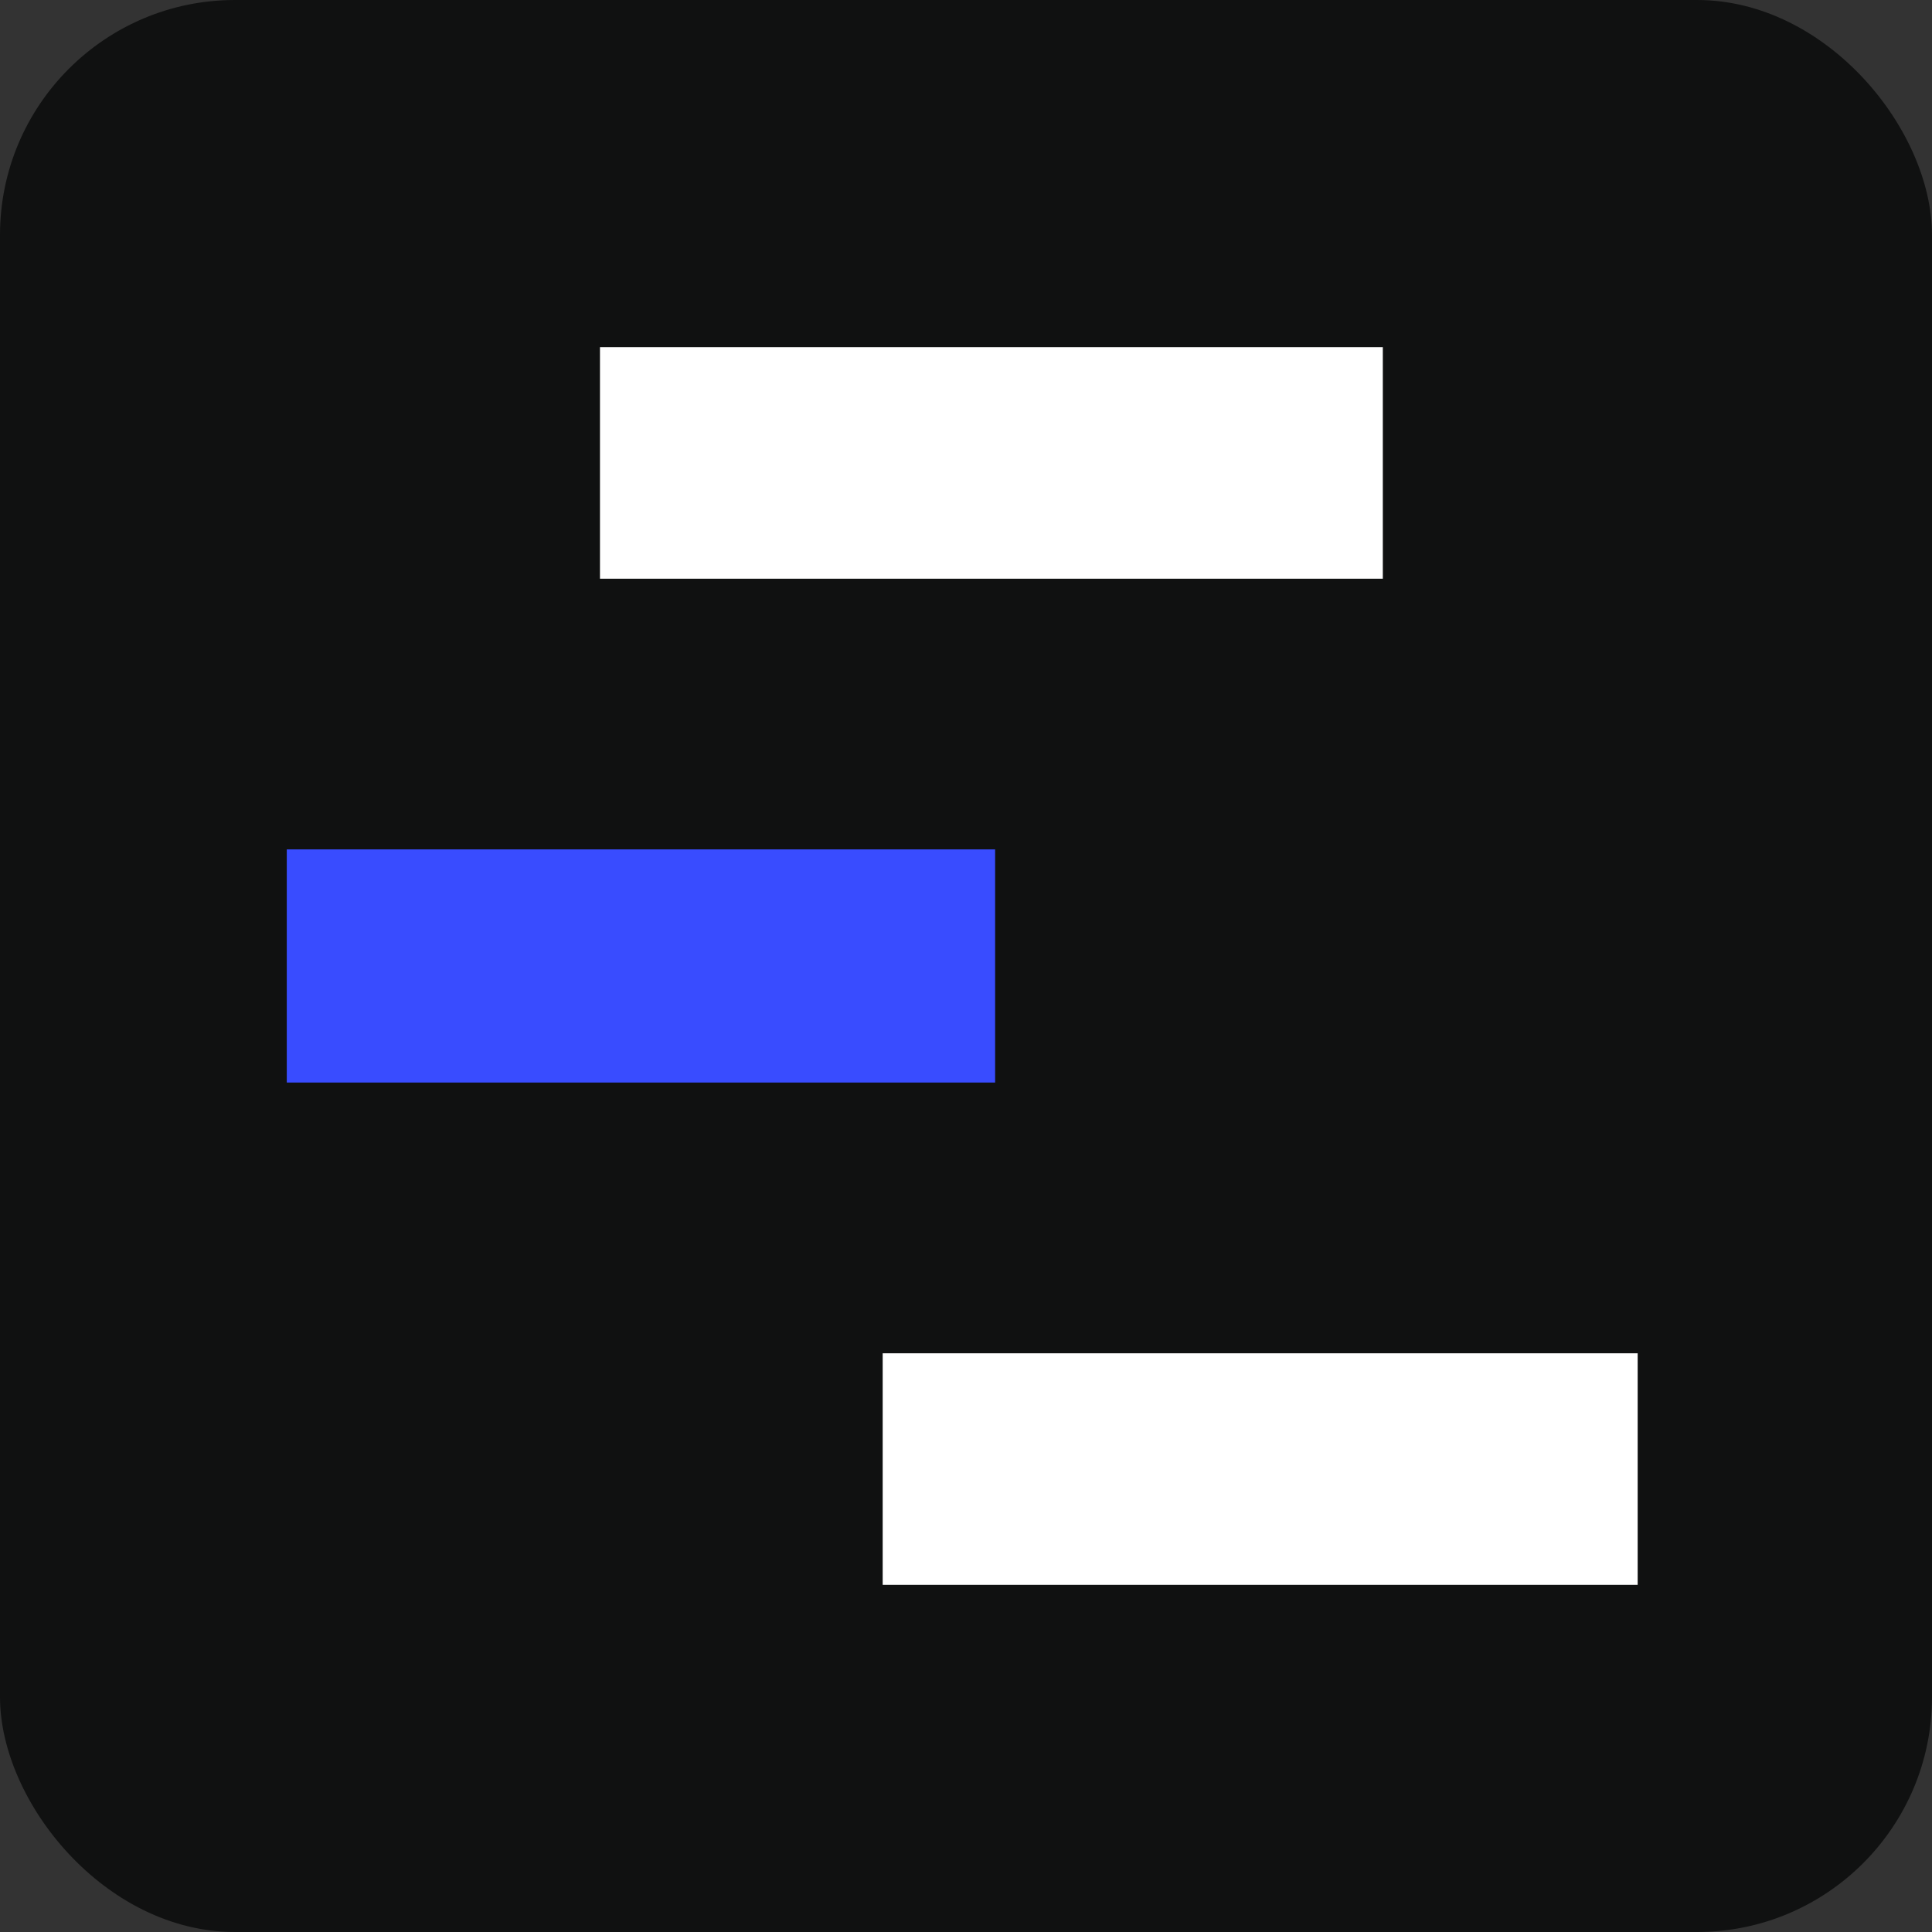 <svg width="185" height="185" viewBox="0 0 185 185" fill="none" xmlns="http://www.w3.org/2000/svg">
<rect x="0" y="0" width="185" height="185" fill="#333333" stroke="none"/>
<rect width="185" height="185" rx="22.5" fill="#101111"/>
<path d="M156.816 129.585H84.522V151.758H156.816V129.585Z" fill="white"/>
<path d="M95.289 81.335H27.461V103.66H95.289V81.335Z" fill="#394CFF"/>
<path d="M132.413 33.242H57.451V55.415H132.413V33.242Z" fill="white"/>
</svg>
